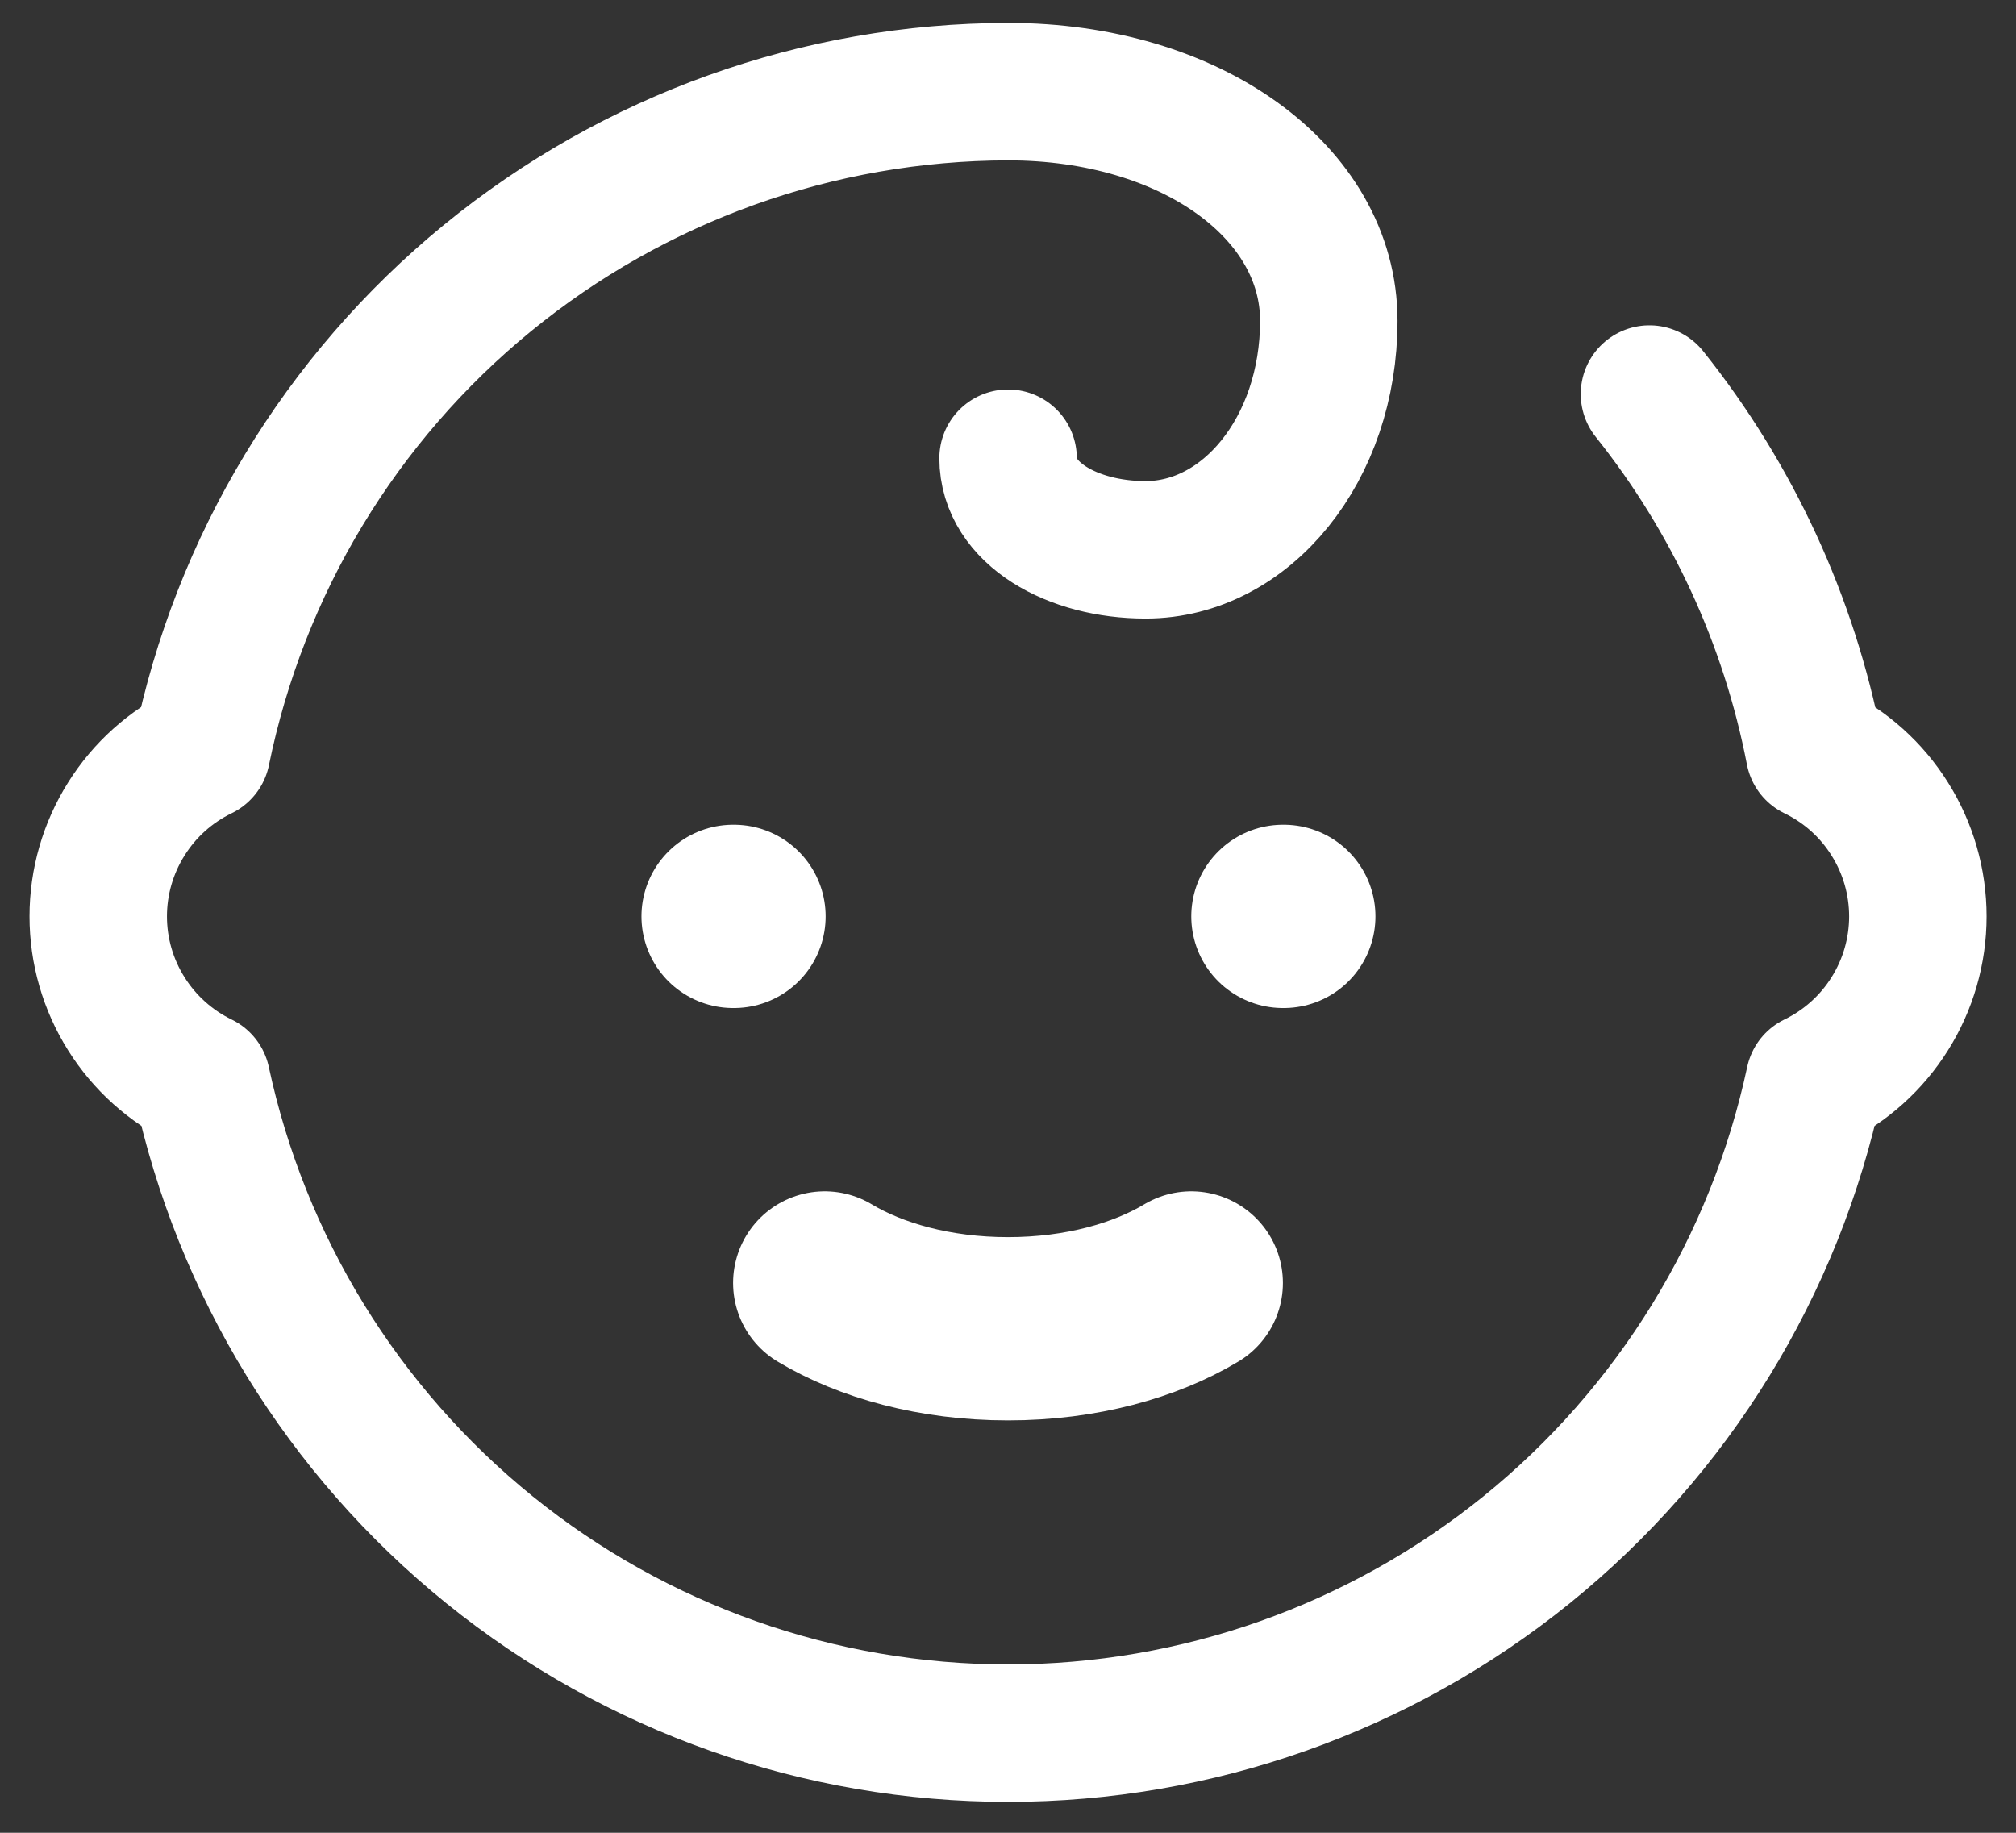 <svg width="22" height="20" viewBox="0 0 22 20" fill="none" xmlns="http://www.w3.org/2000/svg">
<rect x="0" y="0" width="22" height="20" fill="#333333" stroke="none"/>
<path d="M8 10H8.01M14 10H14.01M9 14C9.5 14.3 10.2 14.5 11 14.5C11.8 14.5 12.5 14.3 13 14" stroke="white" stroke-width="2" stroke-linecap="round" stroke-linejoin="round"/>
<path d="M18 4.3C18.907 5.436 19.524 6.774 19.8 8.2C20.139 8.364 20.424 8.619 20.623 8.938C20.823 9.256 20.929 9.624 20.929 10C20.929 10.376 20.823 10.744 20.623 11.062C20.424 11.38 20.139 11.636 19.8 11.8C19.369 13.813 18.26 15.618 16.658 16.913C15.057 18.207 13.06 18.913 11.001 18.913C8.941 18.913 6.944 18.207 5.343 16.913C3.741 15.618 2.632 13.813 2.2 11.8C1.862 11.636 1.577 11.38 1.378 11.062C1.178 10.744 1.072 10.376 1.072 10C1.072 9.624 1.178 9.256 1.378 8.938C1.577 8.619 1.862 8.364 2.2 8.2C2.615 6.17 3.716 4.346 5.32 3.034C6.923 1.723 8.929 1.004 11.001 1C13.001 1 14.501 2.1 14.501 3.5C14.501 4.9 13.601 6 12.501 6C11.7 6 11.001 5.6 11.001 5" stroke="white" stroke-width="1.5" stroke-linecap="round" stroke-linejoin="round"/>
</svg>
